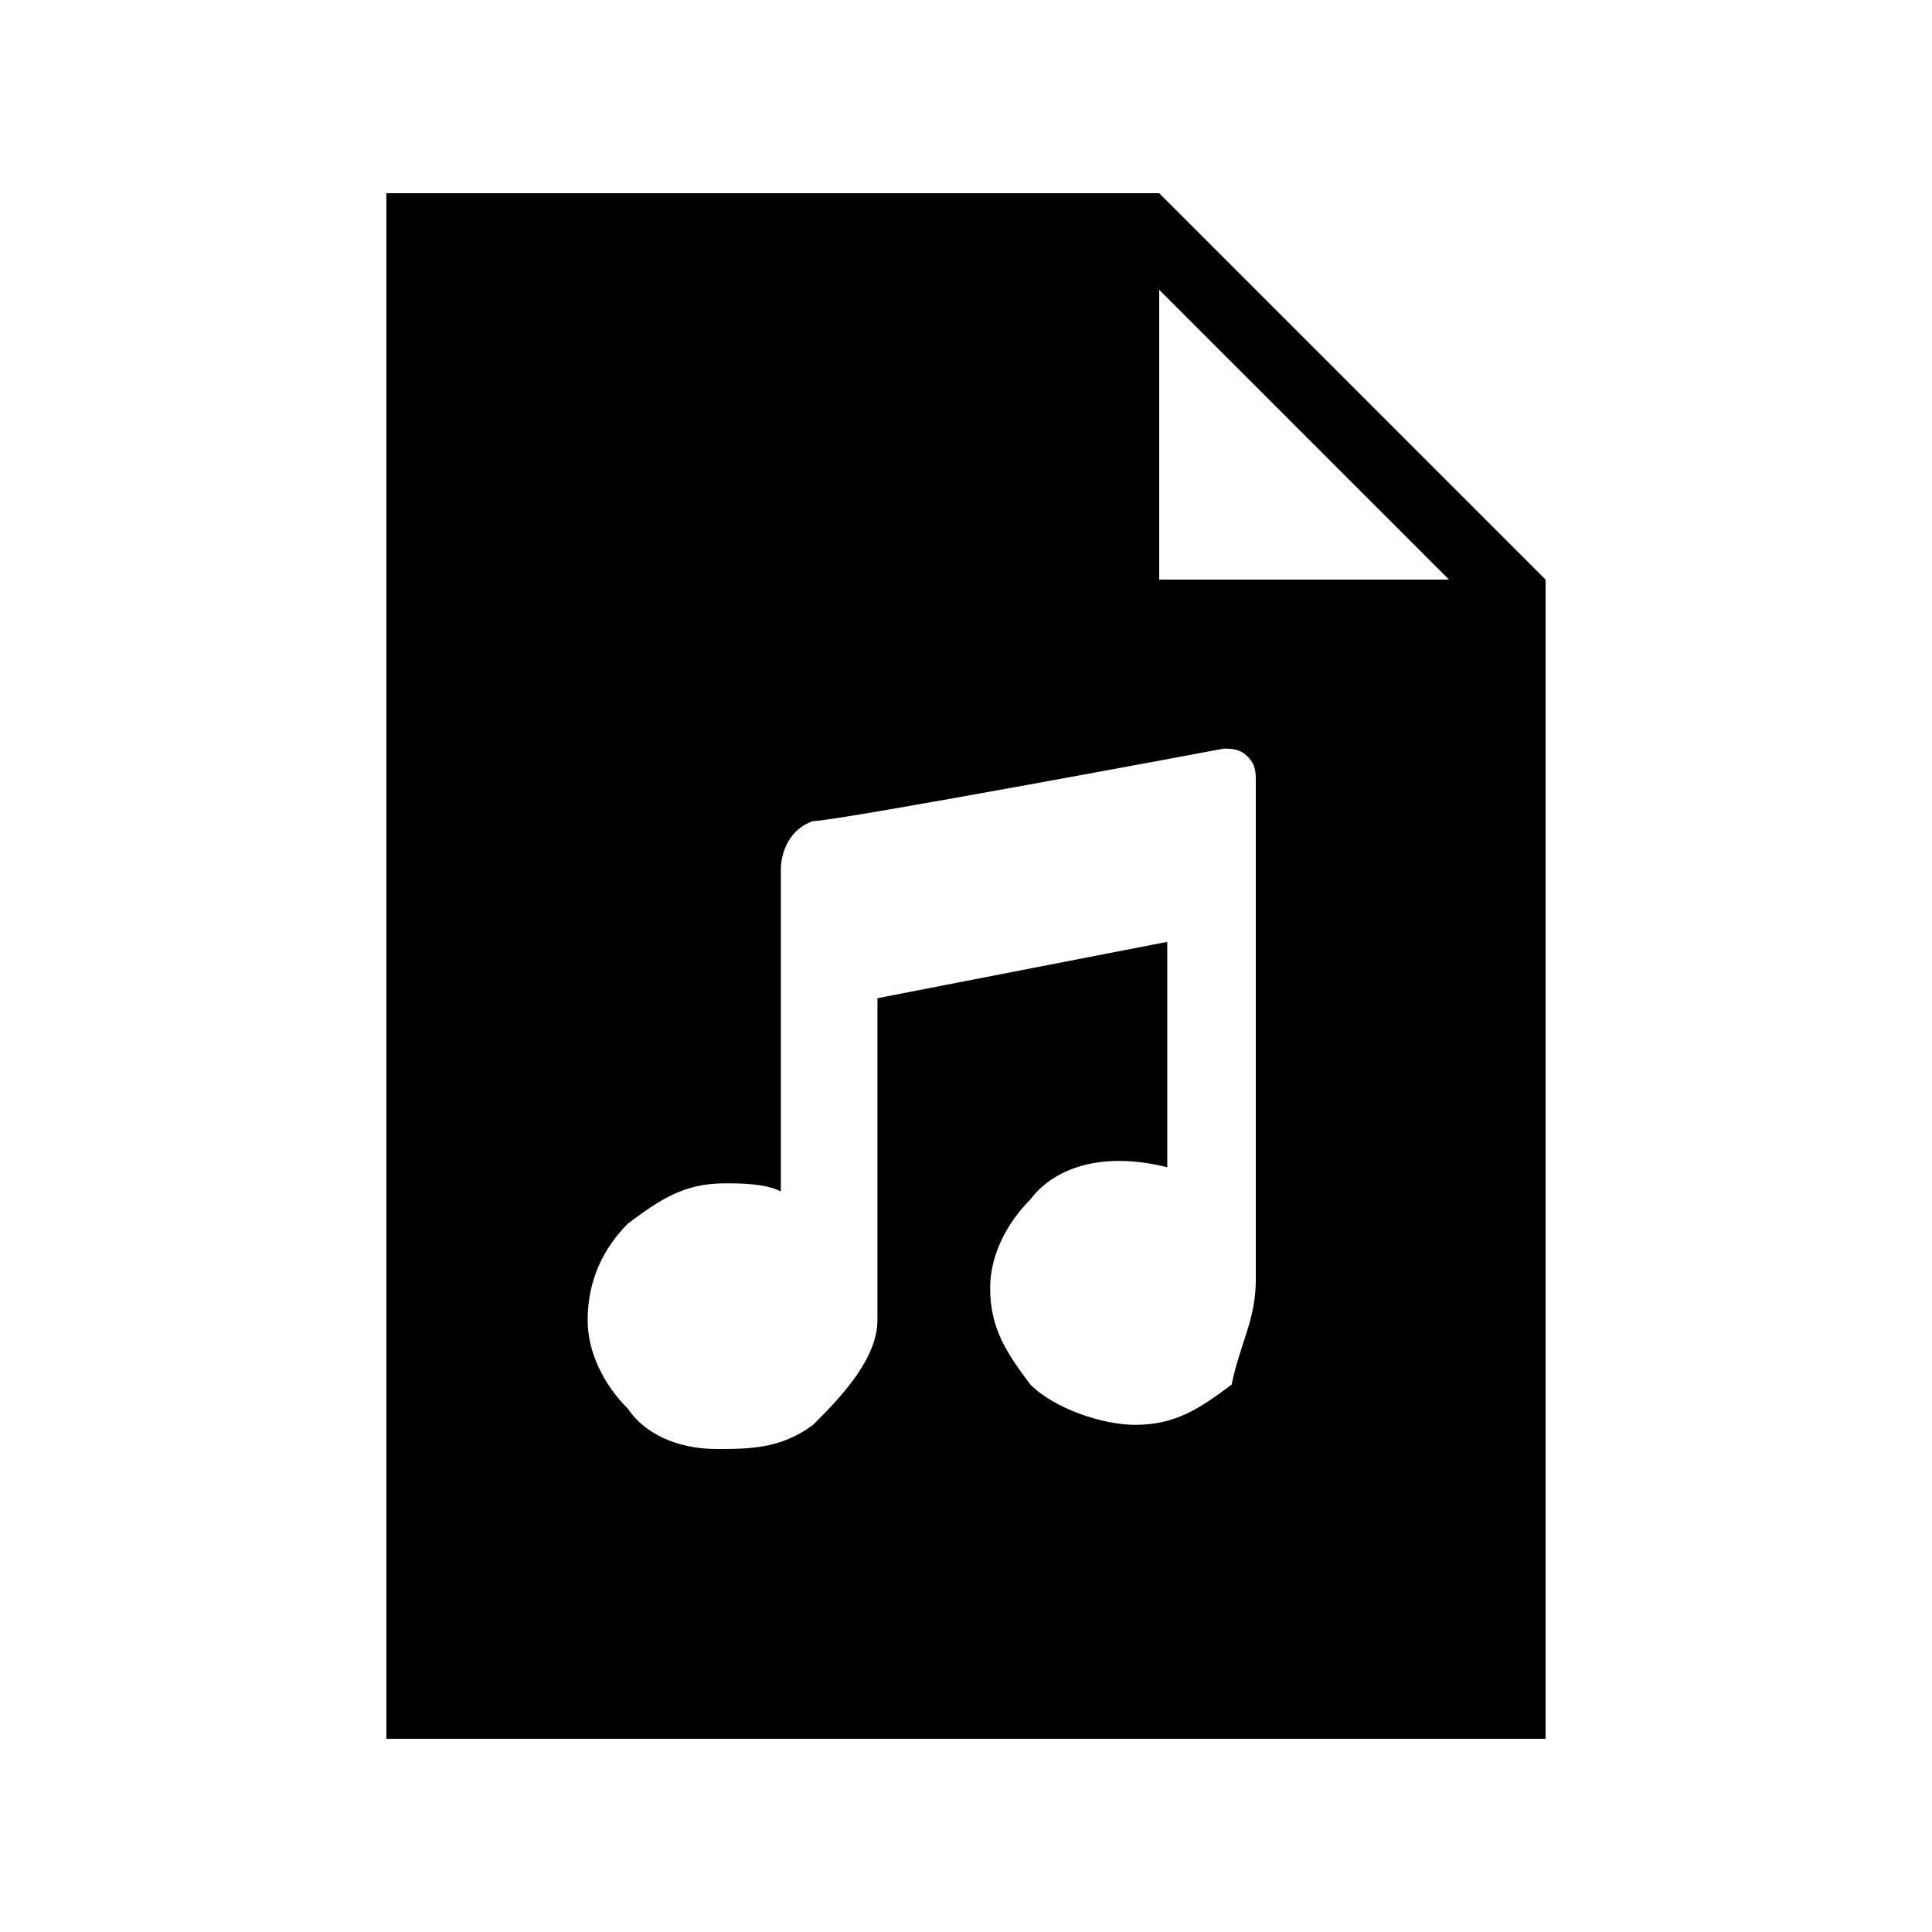 <?xml version="1.0" encoding="utf-8"?>
<!-- Generator: Adobe Illustrator 21.0.2, SVG Export Plug-In . SVG Version: 6.00 Build 0)  -->
<svg version="1.1" id="Layer_1" xmlns="http://www.w3.org/2000/svg" xmlns:xlink="http://www.w3.org/1999/xlink" x="0px" y="0px"
	 viewBox="0 0 24 24" style="enable-background:new 0 0 24 24;" xml:space="preserve">
<g id="surface1">
	<path d="M14.4,2.4l4.8,4.8v14.4H4.8V2.4H14.4z M14.4,7.2H18l-3.6-3.6V7.2z M15.6,15.9V9.7c0-0.1,0-0.2-0.1-0.3
		c-0.1-0.1-0.2-0.1-0.3-0.1c0,0-4.8,0.9-5.1,0.9c-0.3,0.1-0.4,0.4-0.4,0.6v4c-0.2-0.1-0.5-0.1-0.7-0.1c-0.5,0-0.8,0.2-1.2,0.5
		c-0.3,0.3-0.5,0.7-0.5,1.2c0,0.4,0.2,0.8,0.5,1.1C8,17.8,8.4,18,8.9,18c0.4,0,0.8,0,1.2-0.3c0.3-0.3,0.8-0.8,0.8-1.3v-4l3.6-0.7
		v2.8c-0.8-0.2-1.4,0-1.7,0.4c-0.3,0.3-0.5,0.7-0.5,1.1c0,0.5,0.2,0.8,0.5,1.2c0.3,0.3,0.9,0.5,1.3,0.5c0.5,0,0.8-0.2,1.2-0.5
		C15.4,16.7,15.6,16.4,15.6,15.9z"/>
</g>
</svg>
